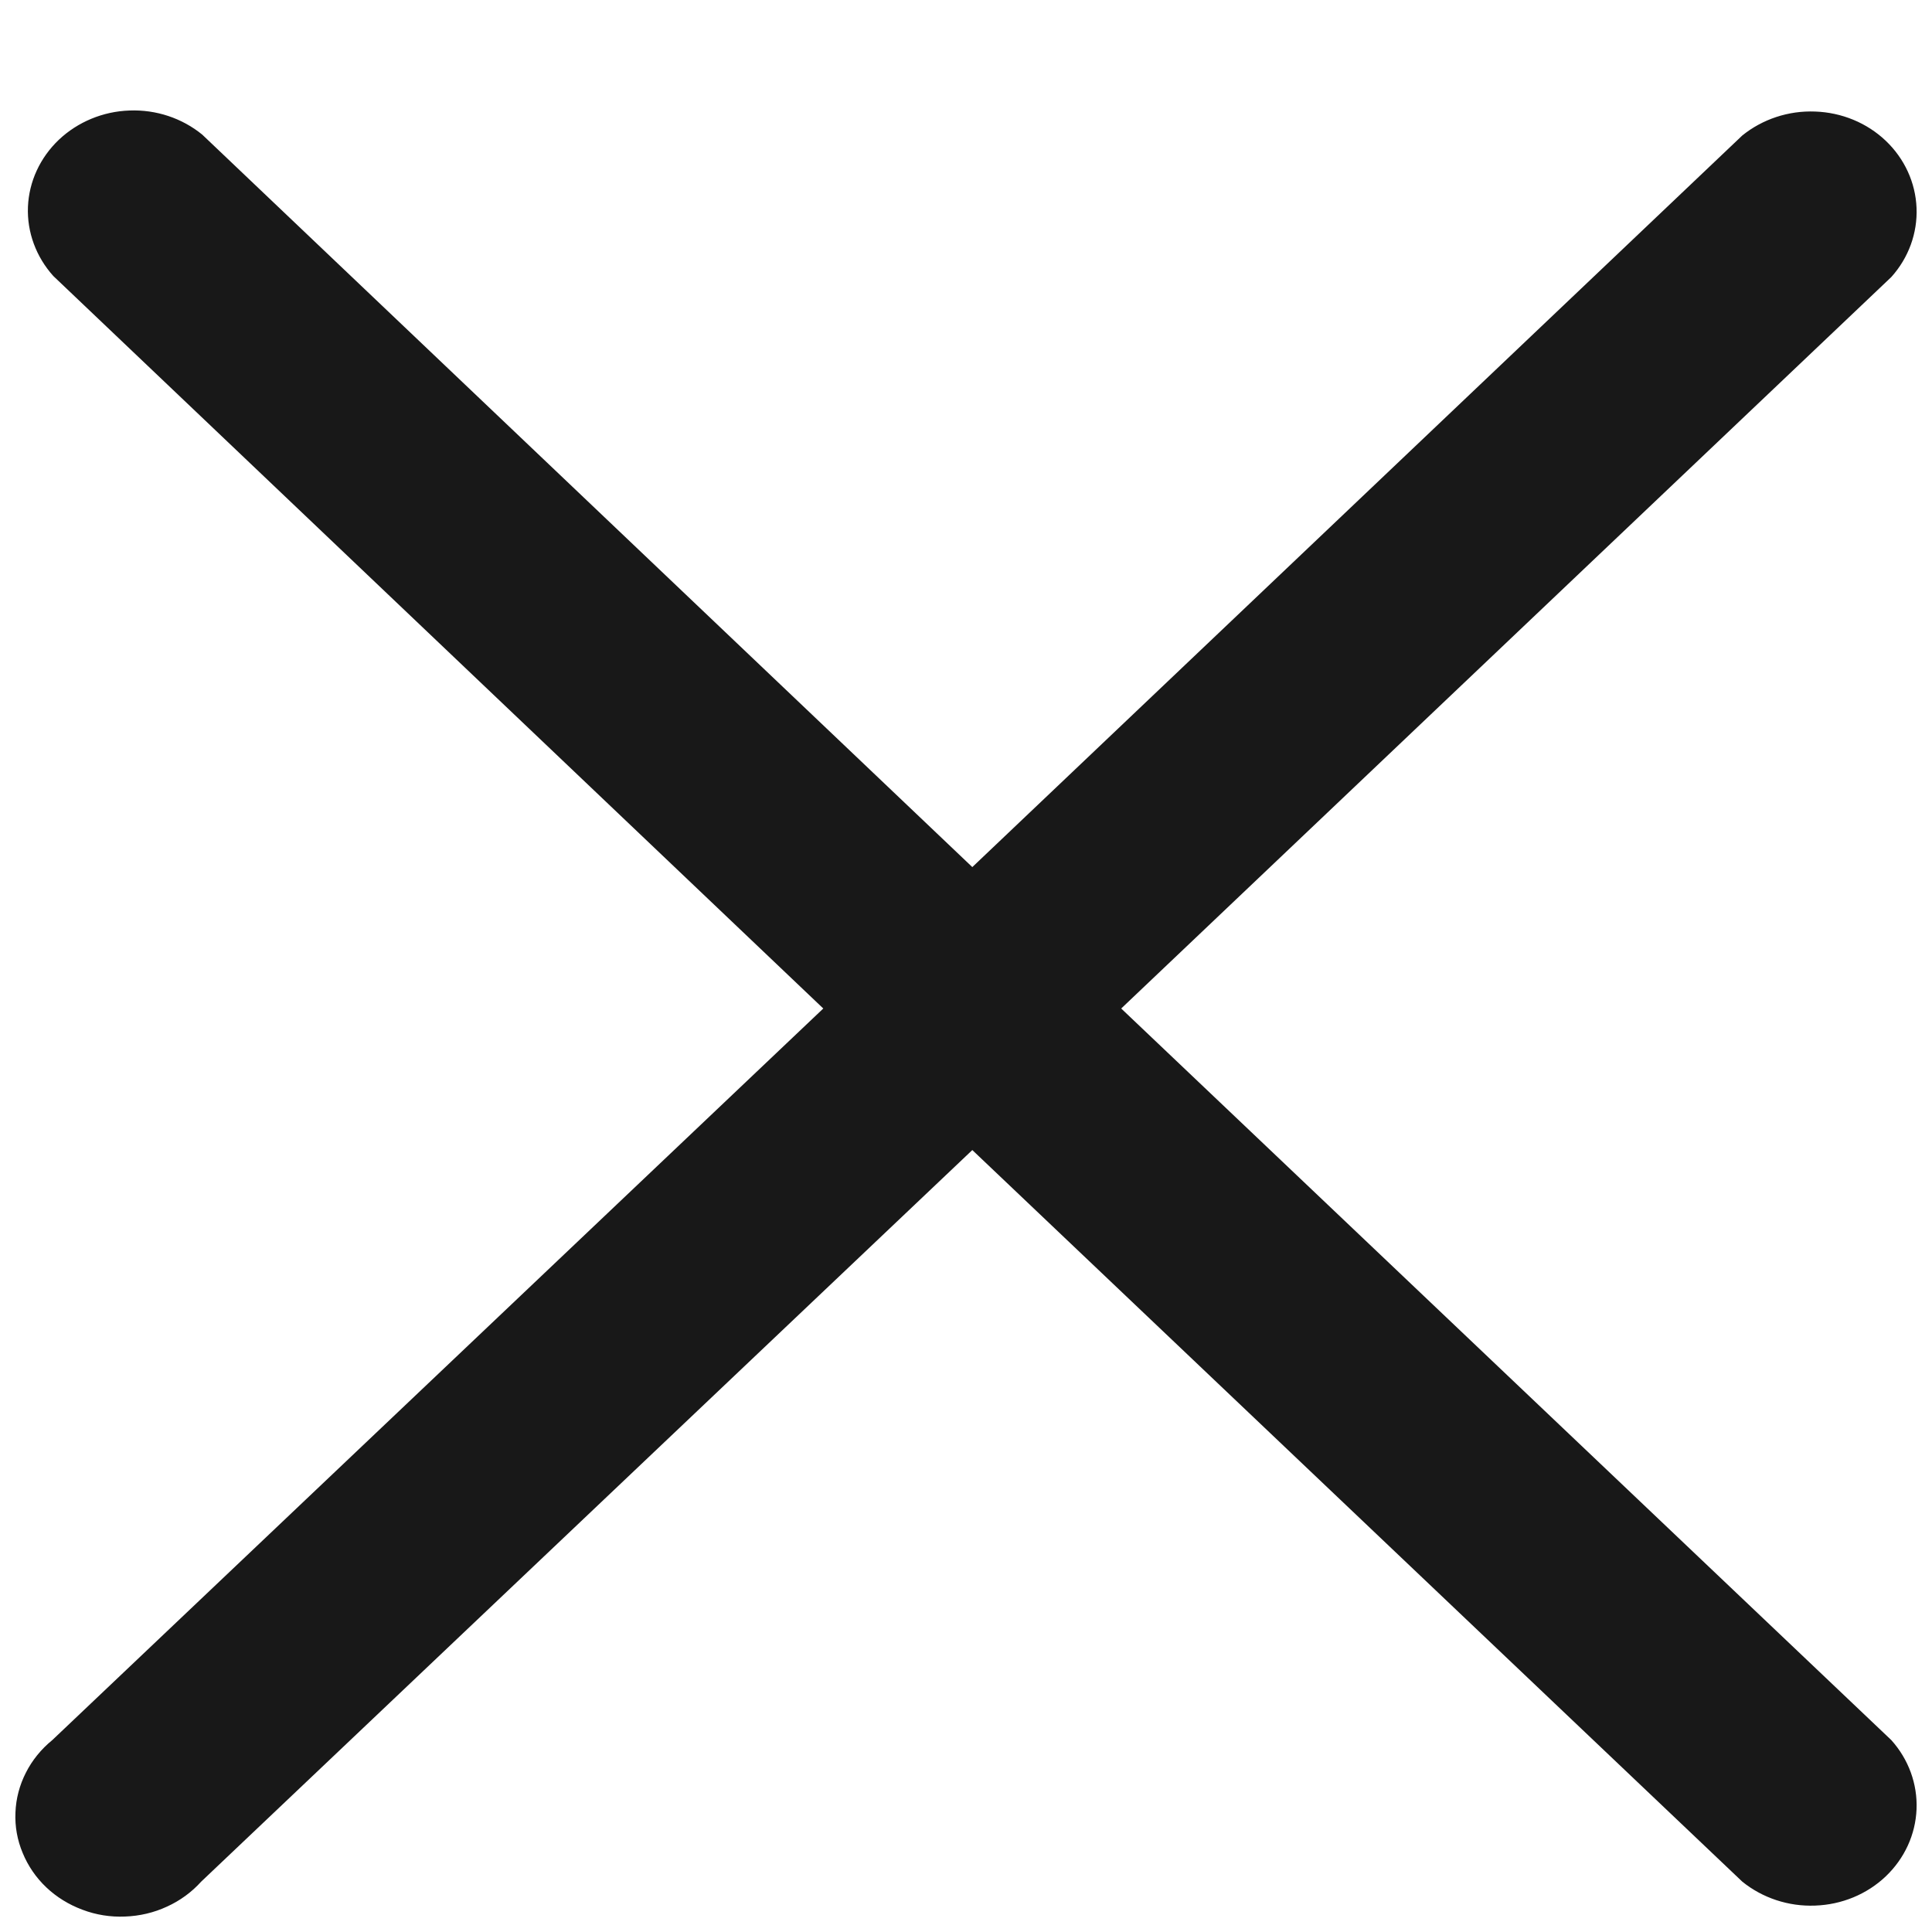 <svg width="13" height="13" viewBox="0 0 15 15" fill="none" xmlns="http://www.w3.org/2000/svg">
<path d="M8.705 7.83L14.684 2.151C14.818 2.002 14.888 1.81 14.88 1.614C14.872 1.418 14.787 1.232 14.641 1.093C14.495 0.954 14.299 0.873 14.092 0.866C13.886 0.858 13.684 0.925 13.527 1.052L7.549 6.732L1.57 1.045C1.413 0.917 1.212 0.85 1.005 0.858C0.799 0.865 0.603 0.947 0.457 1.085C0.311 1.224 0.225 1.41 0.217 1.606C0.209 1.802 0.28 1.994 0.414 2.143L6.392 7.83L0.406 13.51C0.32 13.58 0.25 13.666 0.201 13.763C0.152 13.859 0.124 13.964 0.12 14.072C0.115 14.179 0.134 14.286 0.176 14.386C0.217 14.486 0.279 14.577 0.359 14.653C0.439 14.729 0.535 14.788 0.64 14.827C0.745 14.867 0.858 14.885 0.971 14.88C1.084 14.876 1.195 14.85 1.296 14.803C1.398 14.757 1.489 14.69 1.562 14.609L7.549 8.929L13.527 14.609C13.684 14.736 13.886 14.803 14.092 14.795C14.299 14.788 14.495 14.707 14.641 14.568C14.787 14.429 14.872 14.243 14.88 14.047C14.888 13.851 14.818 13.659 14.684 13.51L8.705 7.83Z" fill="#181818"/>
</svg>
